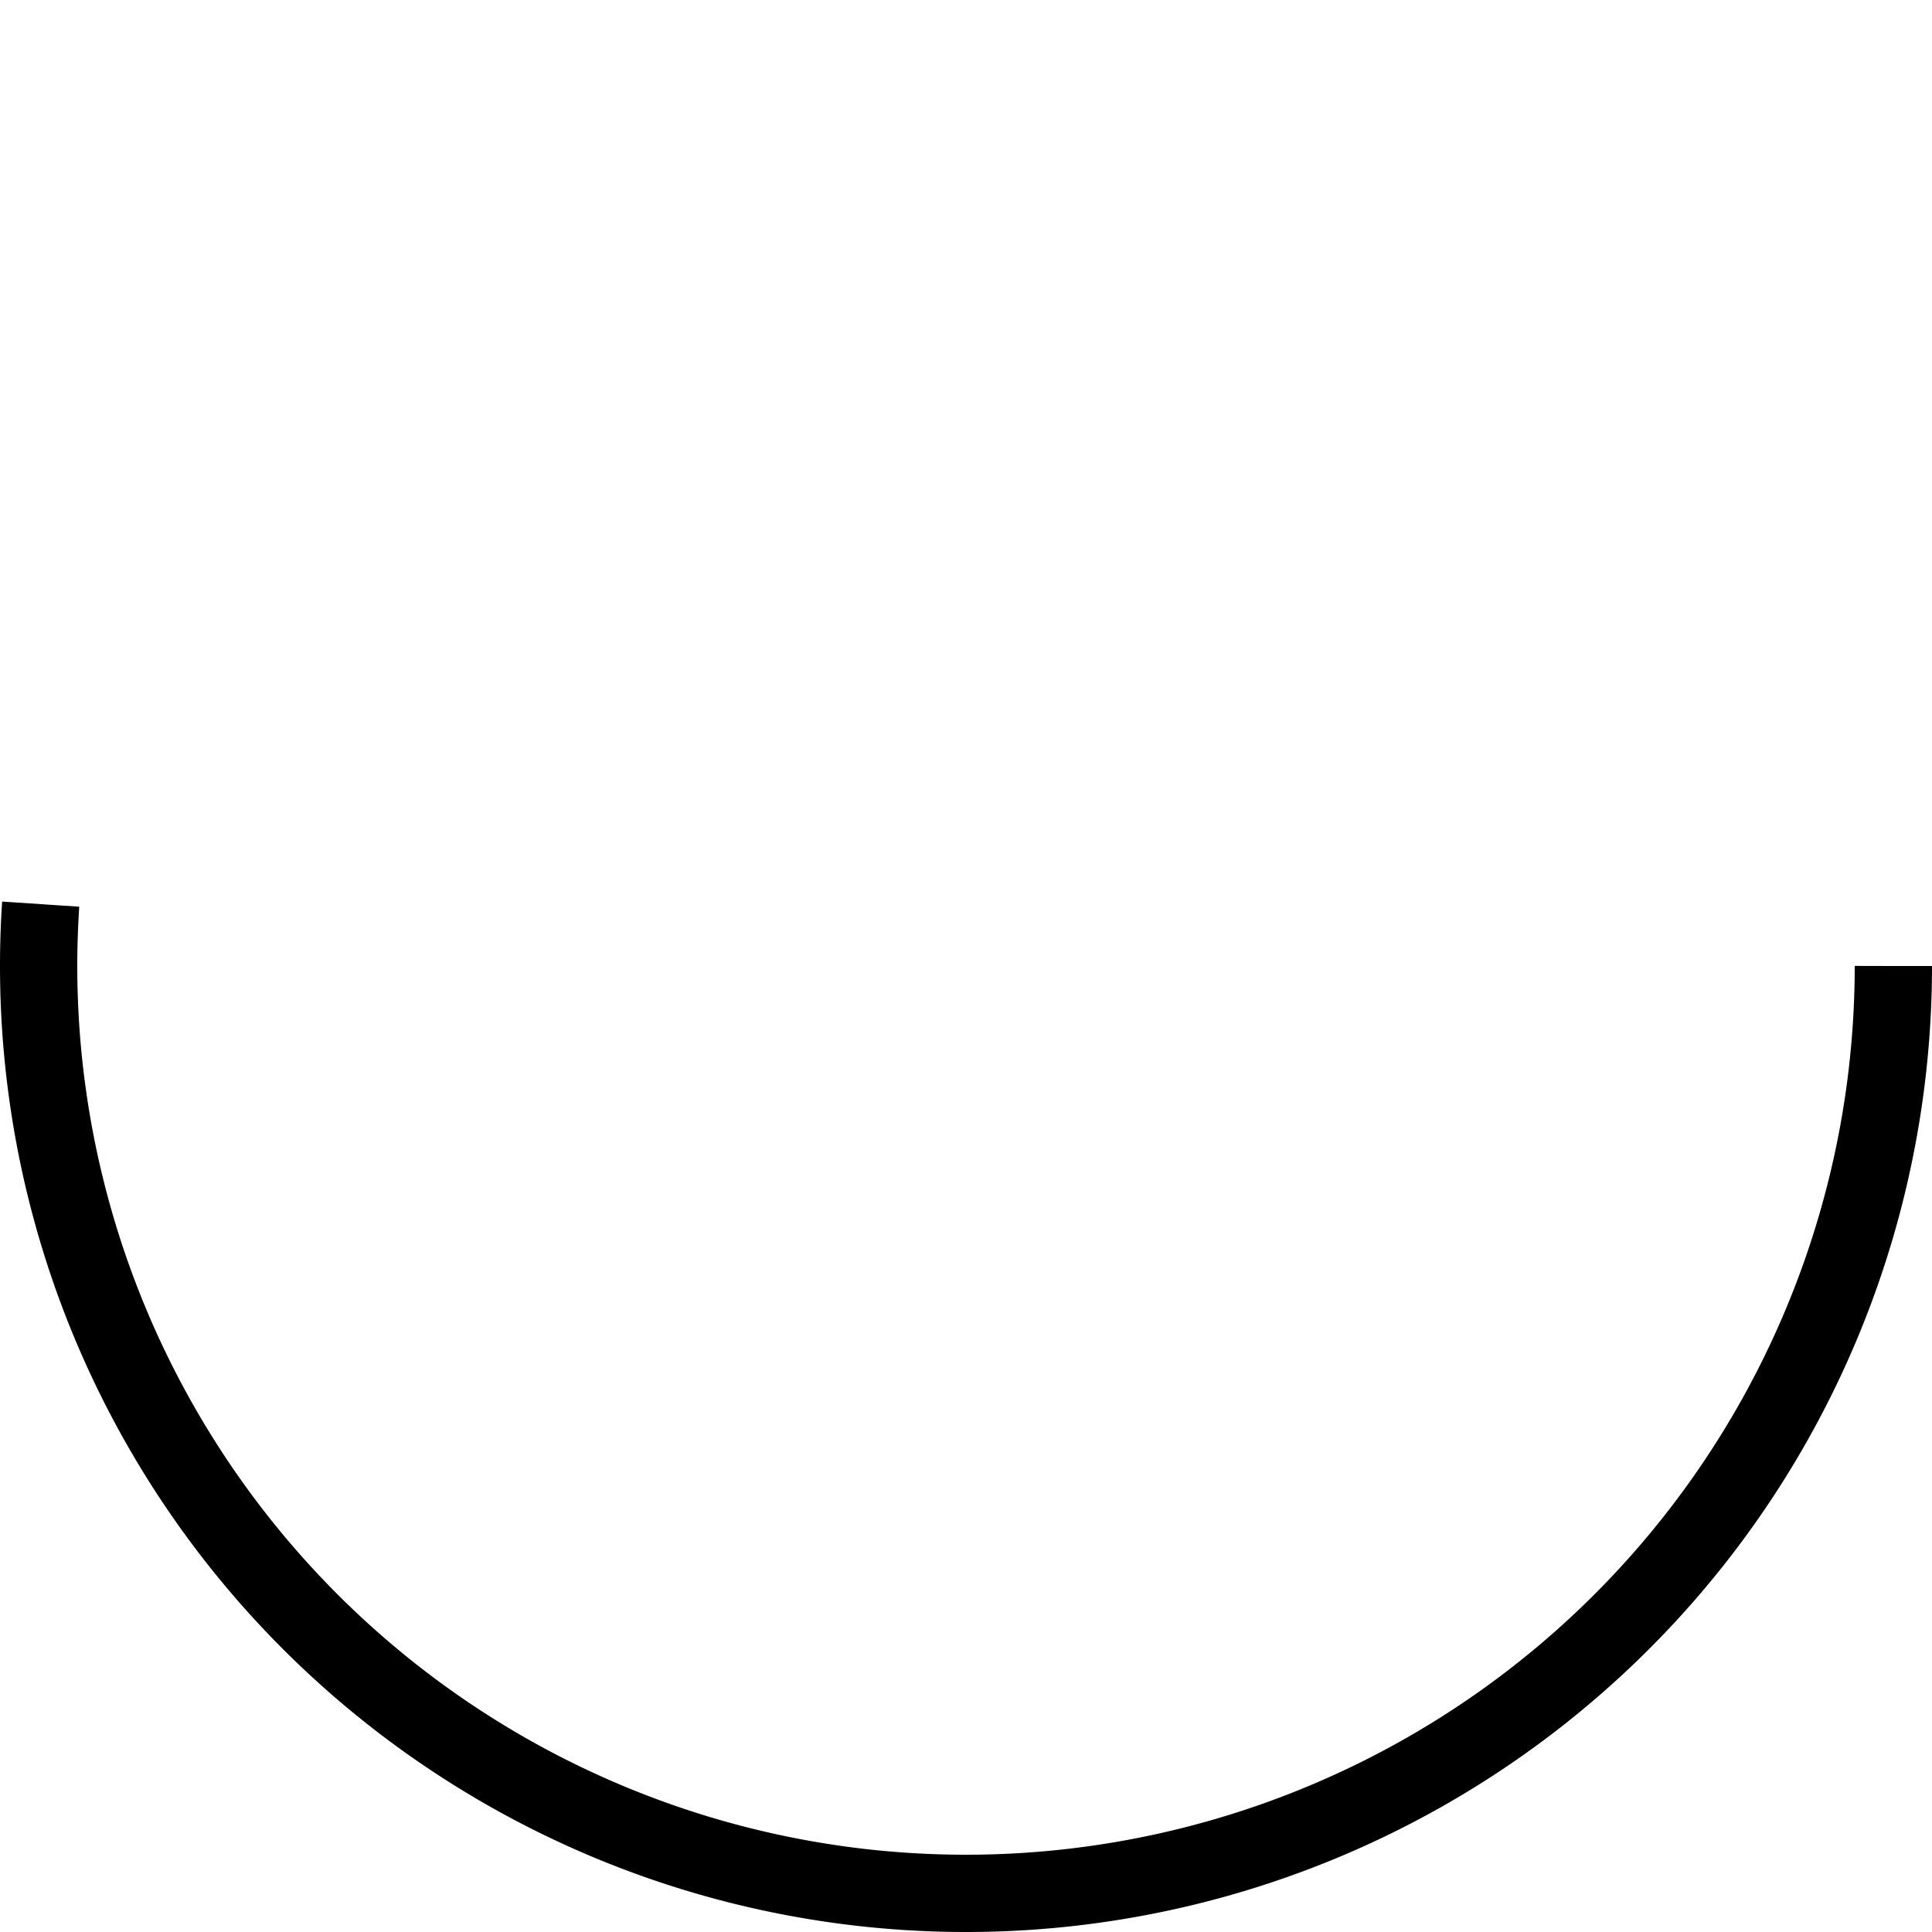 <svg version="1.1" viewBox="0 0 500 500" xmlns="http://www.w3.org/2000/svg">
 <g transform="translate(0 -164.71)">
  <path d="m490 414.71a240 240 0 0 1 -240 240 240 240 0 0 1 -240 -240 240 240 0 0 1 240 -240 240 240 0 0 1 240 240z" fill="none" stroke="#000" stroke-miterlimit="2" stroke-width="20"
        stroke-dasharray="1540 1540"
        stroke-dashoffset="770"
  />
 </g>
</svg>

